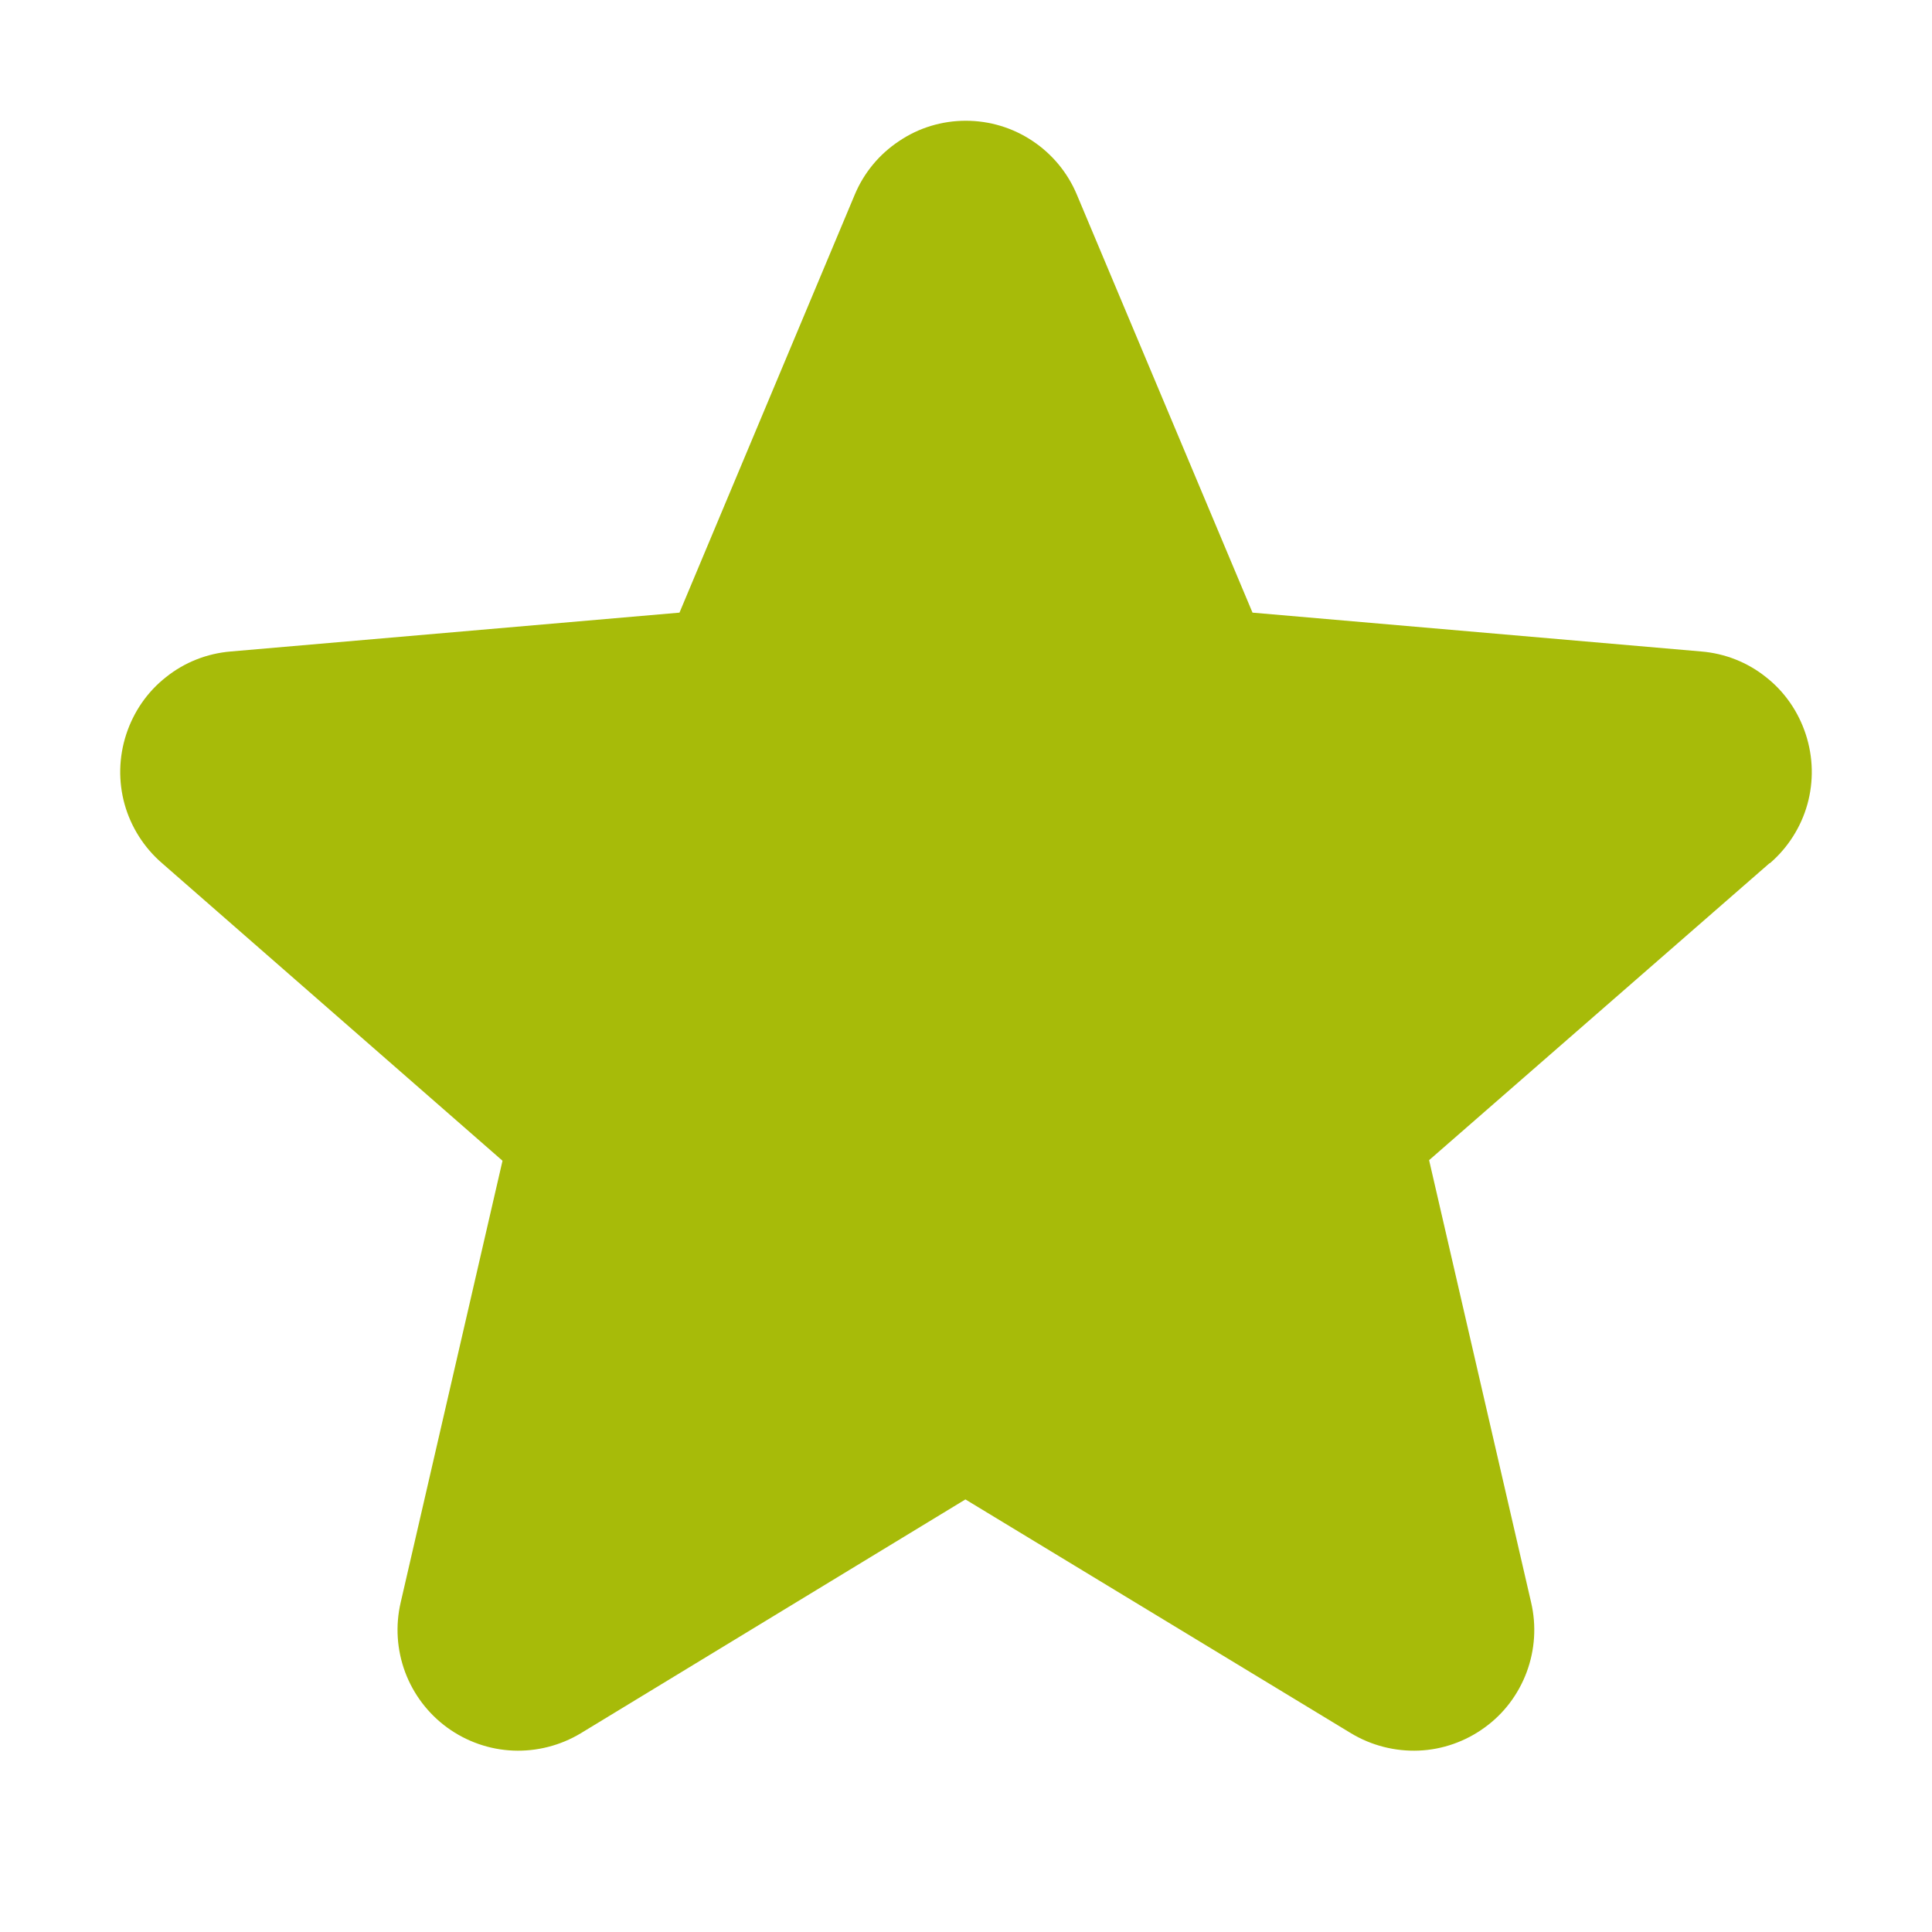 <svg width="10" height="10" viewBox="0 0 10 10" fill="none" xmlns="http://www.w3.org/2000/svg">
<path d="M9.159 4.468L7.397 6.005L7.925 8.294C7.953 8.414 7.945 8.539 7.902 8.655C7.859 8.77 7.784 8.87 7.684 8.942C7.585 9.014 7.466 9.056 7.344 9.061C7.221 9.066 7.099 9.035 6.994 8.972L4.997 7.761L3.005 8.972C2.9 9.035 2.778 9.066 2.656 9.061C2.533 9.056 2.414 9.014 2.315 8.942C2.216 8.87 2.14 8.77 2.097 8.655C2.054 8.539 2.046 8.414 2.074 8.294L2.601 6.008L0.839 4.468C0.746 4.388 0.678 4.281 0.645 4.163C0.612 4.044 0.615 3.919 0.653 3.802C0.691 3.685 0.762 3.581 0.859 3.505C0.955 3.428 1.072 3.382 1.195 3.372L3.517 3.171L4.424 1.008C4.471 0.895 4.551 0.798 4.654 0.73C4.756 0.661 4.876 0.625 4.999 0.625C5.122 0.625 5.242 0.661 5.345 0.73C5.447 0.798 5.527 0.895 5.574 1.008L6.483 3.171L8.805 3.372C8.928 3.382 9.045 3.428 9.141 3.505C9.238 3.581 9.309 3.685 9.347 3.802C9.385 3.919 9.388 4.044 9.355 4.163C9.322 4.281 9.254 4.388 9.161 4.468H9.159Z" fill="#A7BB09"/>
</svg>
